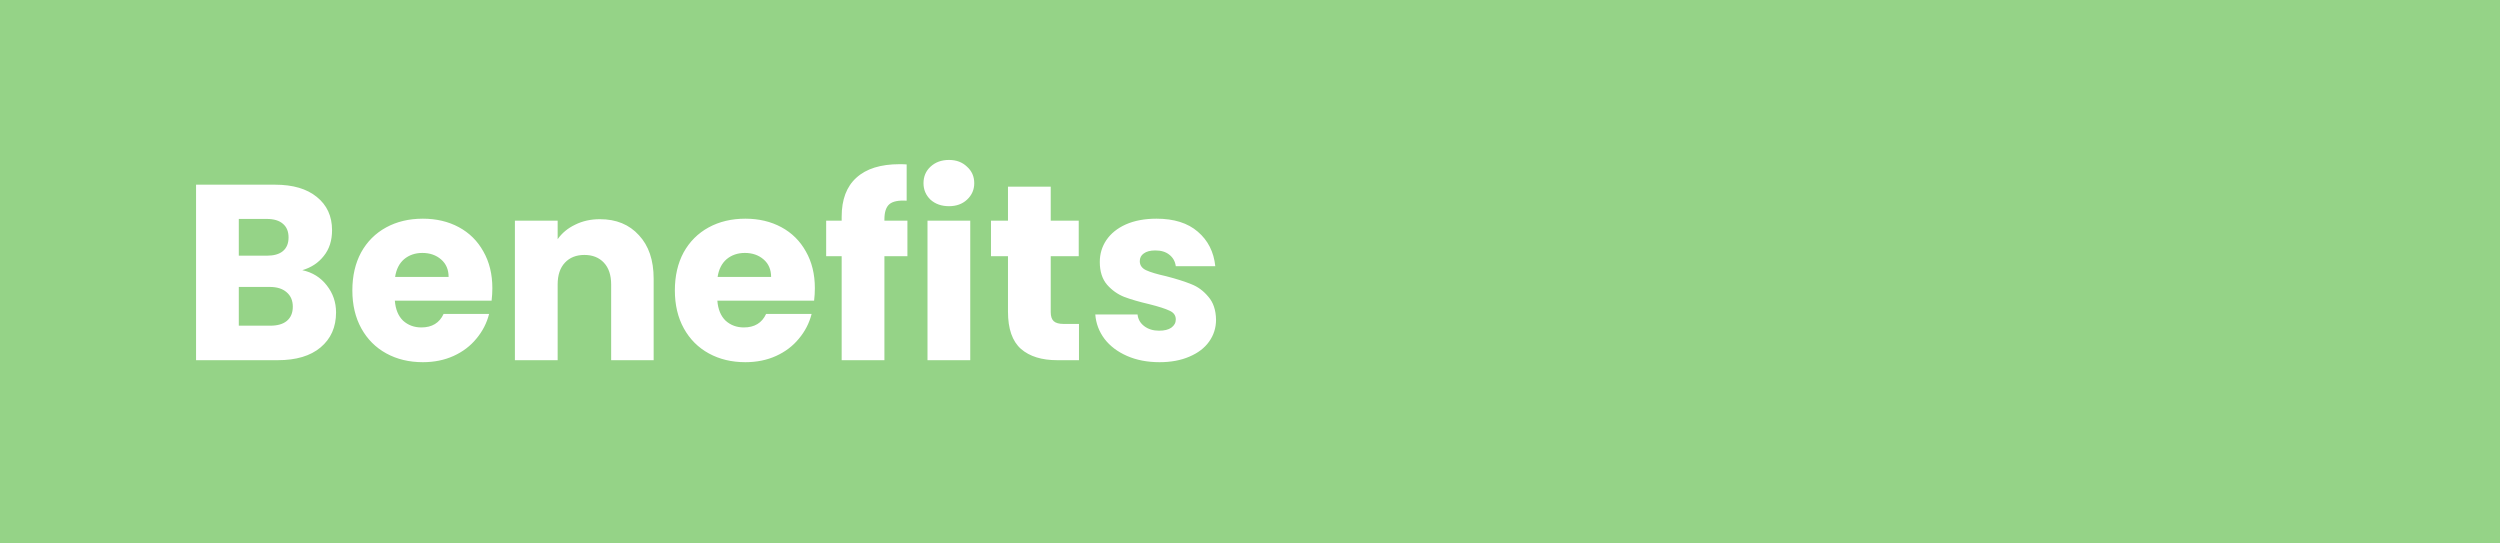 <svg width="1440" height="313" viewBox="0 0 1440 313" fill="none" xmlns="http://www.w3.org/2000/svg">
<rect x="0" y="0" width="1440" height="313" fill="#333333" stroke="none"/>
<rect width="1440" height="312.937" fill="#95D387"/>
<path d="M174.128 155.629C179.984 156.877 184.688 159.805 188.24 164.413C191.792 168.925 193.568 174.109 193.568 179.965C193.568 188.413 190.592 195.133 184.64 200.125C178.784 205.021 170.576 207.469 160.016 207.469H112.928V106.381H158.432C168.704 106.381 176.72 108.733 182.48 113.436C188.336 118.141 191.264 124.525 191.264 132.589C191.264 138.541 189.68 143.485 186.512 147.421C183.44 151.357 179.312 154.093 174.128 155.629ZM137.552 147.277H153.68C157.712 147.277 160.784 146.413 162.896 144.685C165.104 142.861 166.208 140.221 166.208 136.765C166.208 133.309 165.104 130.669 162.896 128.845C160.784 127.021 157.712 126.109 153.68 126.109H137.552V147.277ZM155.696 187.597C159.824 187.597 162.992 186.685 165.2 184.861C167.504 182.941 168.656 180.205 168.656 176.653C168.656 173.101 167.456 170.317 165.056 168.301C162.752 166.285 159.536 165.277 155.408 165.277H137.552V187.597H155.696ZM283.594 165.997C283.594 168.301 283.45 170.701 283.162 173.197H227.434C227.818 178.189 229.402 182.029 232.186 184.717C235.066 187.309 238.57 188.605 242.698 188.605C248.842 188.605 253.114 186.013 255.514 180.829H281.722C280.378 186.109 277.93 190.861 274.378 195.085C270.922 199.309 266.554 202.621 261.274 205.021C255.994 207.421 250.09 208.621 243.562 208.621C235.69 208.621 228.682 206.941 222.538 203.581C216.394 200.221 211.594 195.421 208.138 189.181C204.682 182.941 202.954 175.645 202.954 167.293C202.954 158.941 204.634 151.645 207.994 145.405C211.45 139.165 216.25 134.365 222.394 131.005C228.538 127.645 235.594 125.964 243.562 125.964C251.338 125.964 258.25 127.597 264.298 130.861C270.346 134.125 275.05 138.781 278.41 144.829C281.866 150.877 283.594 157.933 283.594 165.997ZM258.394 159.517C258.394 155.293 256.954 151.933 254.074 149.437C251.194 146.941 247.594 145.693 243.274 145.693C239.146 145.693 235.642 146.893 232.762 149.293C229.978 151.693 228.25 155.101 227.578 159.517H258.394ZM345.544 126.253C354.952 126.253 362.44 129.325 368.008 135.469C373.672 141.517 376.504 149.869 376.504 160.525V207.469H352.024V163.837C352.024 158.461 350.632 154.285 347.848 151.309C345.064 148.333 341.32 146.845 336.616 146.845C331.912 146.845 328.168 148.333 325.384 151.309C322.6 154.285 321.208 158.461 321.208 163.837V207.469H296.584V127.117H321.208V137.773C323.704 134.221 327.064 131.437 331.288 129.42C335.512 127.309 340.264 126.253 345.544 126.253ZM469.359 165.997C469.359 168.301 469.216 170.701 468.928 173.197H413.2C413.584 178.189 415.168 182.029 417.952 184.717C420.832 187.309 424.336 188.605 428.464 188.605C434.608 188.605 438.88 186.013 441.28 180.829H467.488C466.144 186.109 463.696 190.861 460.144 195.085C456.688 199.309 452.32 202.621 447.04 205.021C441.76 207.421 435.856 208.621 429.328 208.621C421.456 208.621 414.448 206.941 408.304 203.581C402.16 200.221 397.36 195.421 393.904 189.181C390.448 182.941 388.72 175.645 388.72 167.293C388.72 158.941 390.4 151.645 393.76 145.405C397.216 139.165 402.016 134.365 408.16 131.005C414.304 127.645 421.36 125.964 429.328 125.964C437.104 125.964 444.016 127.597 450.064 130.861C456.112 134.125 460.816 138.781 464.176 144.829C467.632 150.877 469.359 157.933 469.359 165.997ZM444.16 159.517C444.16 155.293 442.72 151.933 439.84 149.437C436.96 146.941 433.36 145.693 429.04 145.693C424.912 145.693 421.408 146.893 418.528 149.293C415.744 151.693 414.016 155.101 413.344 159.517H444.16ZM522.67 147.565H509.422V207.469H484.798V147.565H475.87V127.117H484.798V124.813C484.798 114.925 487.63 107.437 493.294 102.349C498.958 97.165 507.262 94.573 518.206 94.573C520.03 94.573 521.374 94.621 522.238 94.716V115.597C517.534 115.309 514.222 115.981 512.302 117.613C510.382 119.245 509.422 122.172 509.422 126.397V127.117H522.67V147.565ZM546.625 118.764C542.305 118.764 538.753 117.516 535.969 115.021C533.281 112.429 531.937 109.261 531.937 105.517C531.937 101.677 533.281 98.508 535.969 96.013C538.753 93.421 542.305 92.124 546.625 92.124C550.849 92.124 554.305 93.421 556.993 96.013C559.777 98.508 561.169 101.677 561.169 105.517C561.169 109.261 559.777 112.429 556.993 115.021C554.305 117.516 550.849 118.764 546.625 118.764ZM558.865 127.117V207.469H534.241V127.117H558.865ZM621.493 186.589V207.469H608.965C600.037 207.469 593.077 205.309 588.085 200.989C583.093 196.573 580.597 189.421 580.597 179.533V147.565H570.805V127.117H580.597V107.533H605.221V127.117H621.349V147.565H605.221V179.821C605.221 182.221 605.797 183.949 606.949 185.005C608.101 186.061 610.021 186.589 612.709 186.589H621.493ZM667.897 208.621C660.889 208.621 654.649 207.421 649.177 205.021C643.705 202.621 639.385 199.357 636.217 195.229C633.049 191.005 631.273 186.301 630.889 181.117H655.225C655.513 183.901 656.809 186.157 659.113 187.885C661.417 189.613 664.249 190.477 667.609 190.477C670.681 190.477 673.033 189.901 674.665 188.749C676.393 187.501 677.257 185.917 677.257 183.997C677.257 181.693 676.057 180.013 673.657 178.957C671.257 177.805 667.369 176.557 661.993 175.213C656.233 173.869 651.433 172.477 647.593 171.037C643.753 169.501 640.441 167.149 637.657 163.981C634.873 160.717 633.481 156.349 633.481 150.877C633.481 146.269 634.729 142.093 637.225 138.349C639.817 134.509 643.561 131.484 648.457 129.276C653.449 127.068 659.353 125.964 666.169 125.964C676.249 125.964 684.169 128.461 689.929 133.453C695.785 138.445 699.145 145.069 700.009 153.325H677.257C676.873 150.541 675.625 148.333 673.513 146.701C671.497 145.069 668.809 144.253 665.449 144.253C662.569 144.253 660.361 144.829 658.825 145.981C657.289 147.037 656.521 148.525 656.521 150.445C656.521 152.749 657.721 154.477 660.121 155.629C662.617 156.781 666.457 157.933 671.641 159.085C677.593 160.621 682.441 162.157 686.185 163.693C689.929 165.133 693.193 167.533 695.977 170.893C698.857 174.157 700.345 178.573 700.441 184.141C700.441 188.845 699.097 193.069 696.409 196.813C693.817 200.461 690.025 203.341 685.033 205.453C680.137 207.565 674.425 208.621 667.897 208.621Z" fill="white"/>
</svg>
